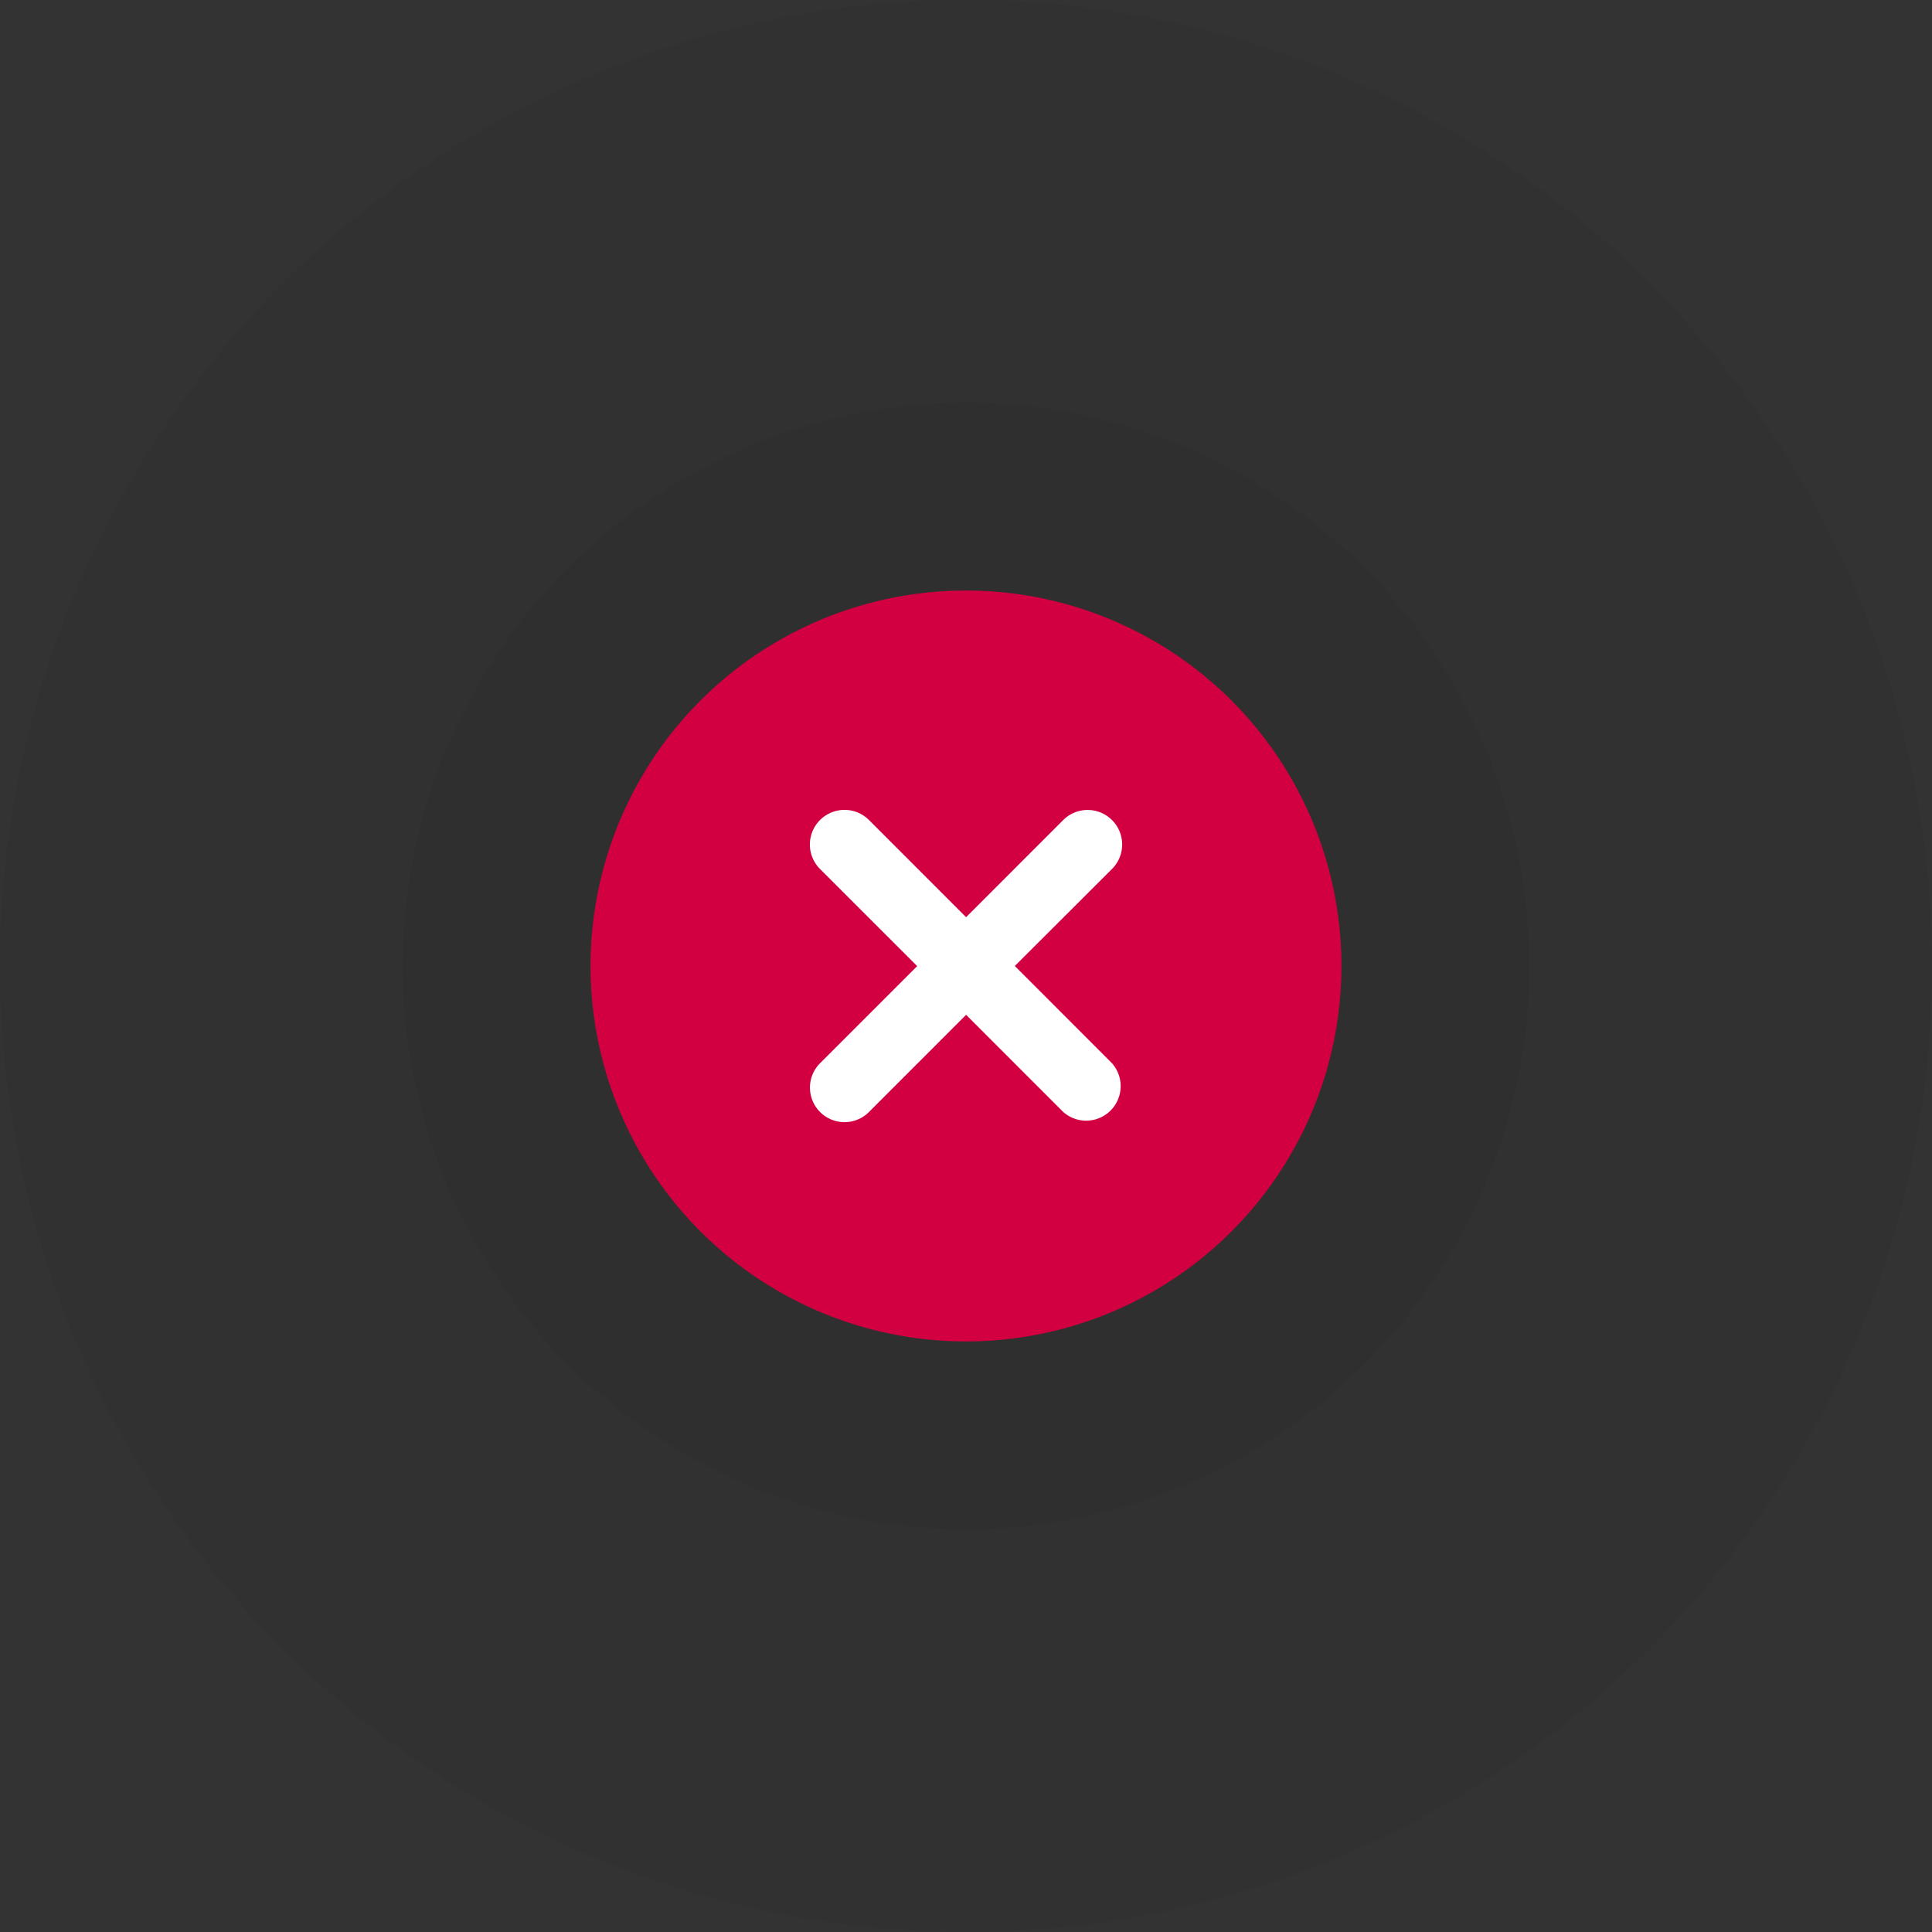 <svg xmlns="http://www.w3.org/2000/svg"
    xmlns:xlink="http://www.w3.org/1999/xlink" viewBox="0 0 566.93 566.93">
    <rect x="0" y="0" width="566.93" height="566.93" fill="#333333" stroke="none"/>
    <defs>
        <clipPath id="ff8cb287-30df-4aaa-aec3-c39f3ff9e9b0">
            <circle cx="283.47" cy="-369.23" r="283.46" style="fill:none"/>
        </clipPath>
        <clipPath id="ffcef8d7-02c2-4d97-b59d-cb170843e3a1">
            <circle cx="-420.29" cy="275.23" r="282.91" style="fill:none"/>
        </clipPath>
    </defs>
    <g id="bda83577-95b0-40c4-a19f-e430feea0880" data-name="Copy">
        <g style="clip-path:url(#ffcef8d7-02c2-4d97-b59d-cb170843e3a1)">
            <rect x="-600.6" y="206.52" width="1428.69" height="99.03" rx="16.47" style="fill:#fff"/>
        </g>
        <g style="opacity:0.05">
            <circle cx="283.46" cy="283.46" r="283.46"/>
        </g>
        <g style="opacity:0.05">
            <circle cx="283.46" cy="283.46" r="165.27"/>
        </g>
        <circle cx="283.46" cy="283.46" r="110.18" style="fill:#d30041"/>
        <path d="M297.79,283.46,326.3,255A10.13,10.13,0,0,0,312,240.63l-28.51,28.51L255,240.63A10.13,10.13,0,0,0,240.63,255l28.51,28.5L240.63,312A10.13,10.13,0,0,0,255,326.3l28.5-28.51L312,326.3A10.13,10.13,0,0,0,326.3,312Z" style="fill:#fff"/>
    </g>
</svg>
